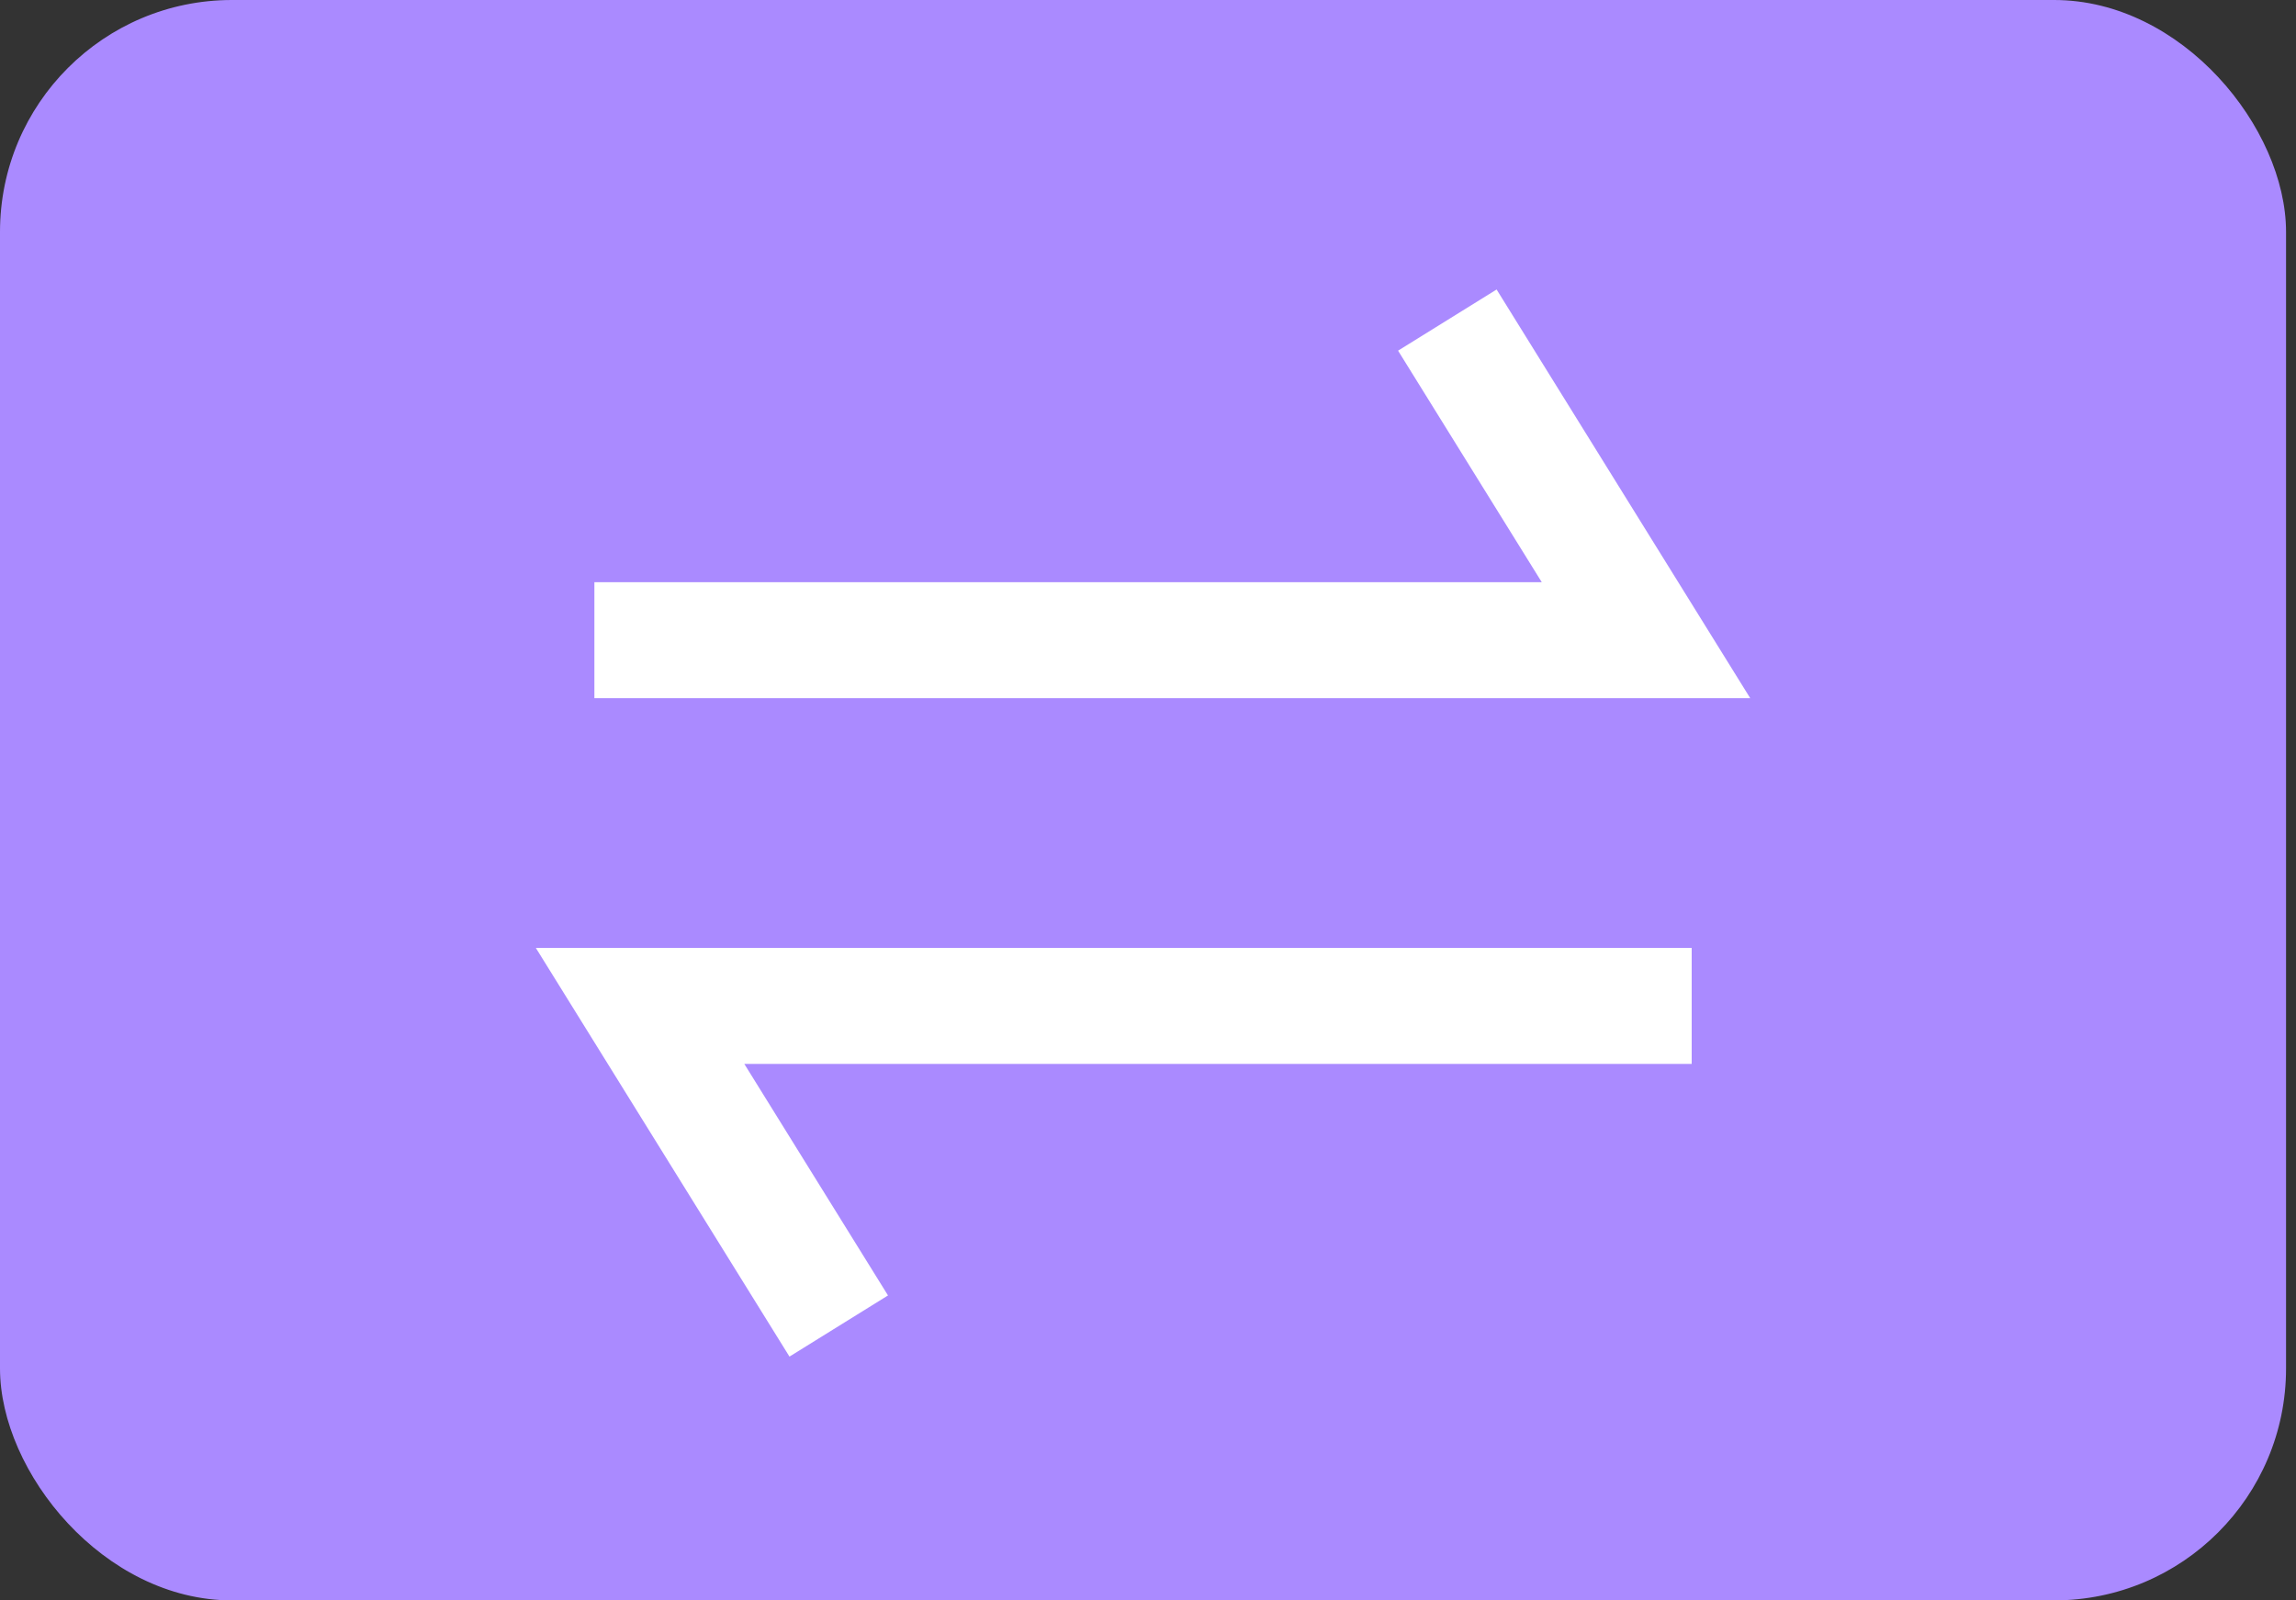 <svg width="99" height="69" viewBox="0 0 99 69" fill="none" xmlns="http://www.w3.org/2000/svg">
<rect x="0" y="0" width="99" height="69" fill="#333333" stroke="none"/>
<rect width="98.571" height="69" rx="10" fill="#AA8AFF"/>
<path d="M25.629 27.6H70.972L62.407 13.8" stroke="white" stroke-width="5"/>
<path d="M72.943 43.371H27.6L36.165 57.171" stroke="white" stroke-width="5"/>
</svg>
